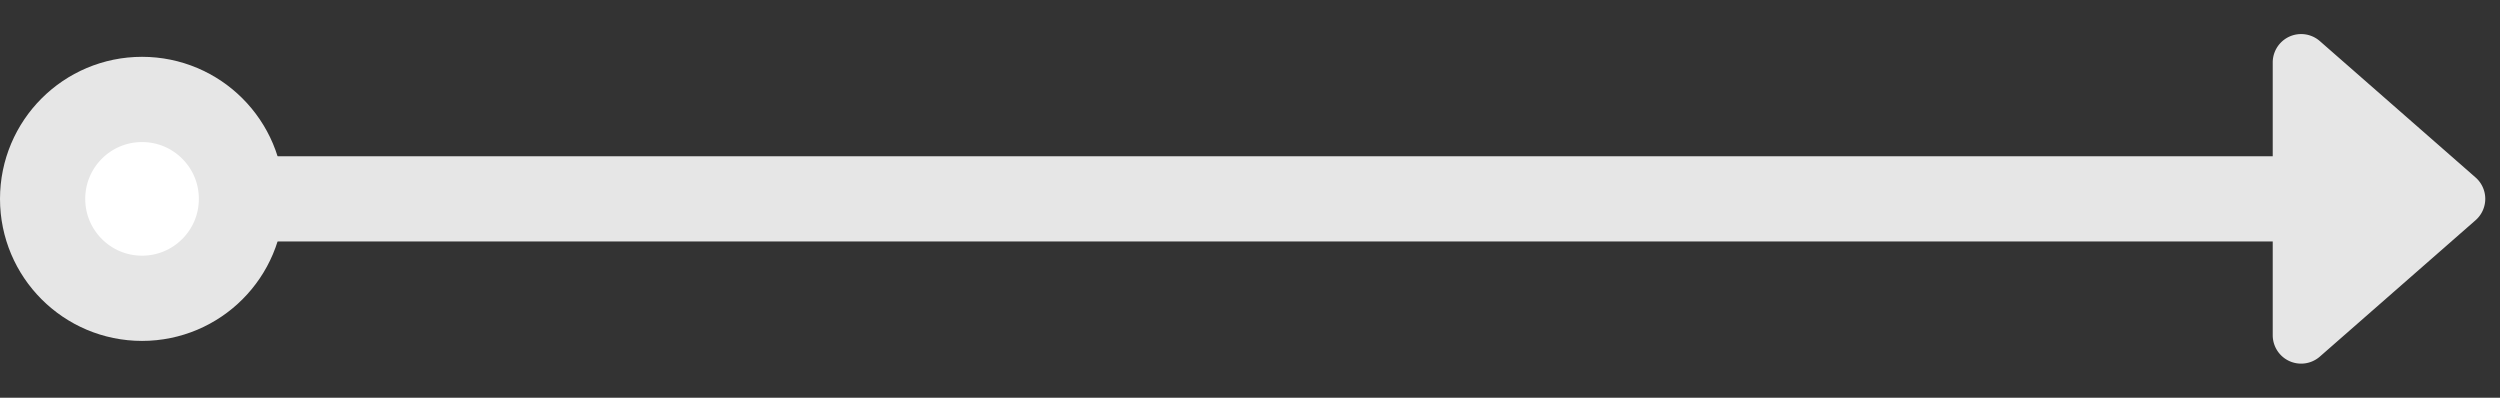 <svg xmlns="http://www.w3.org/2000/svg" width="88" height="14" viewBox="0 0 88 14"><rect x="0" y="0" width="88" height="14" fill="#333333" stroke="none"/><defs><style>.a{fill:#e6e6e6;}.b{fill:#fff;stroke:#e6e6e6;stroke-width:3px;}</style></defs><g transform="translate(-572.5 -329.191)"><rect class="a" width="84.5" height="3" rx="1.5" transform="translate(573 334.691)"/><circle class="b" cx="3.5" cy="3.5" r="3.5" transform="translate(574 332.691)"/><path class="a" d="M6.247.86a1,1,0,0,1,1.505,0l4.8,5.481A1,1,0,0,1,11.8,8H2.2a1,1,0,0,1-.753-1.659Z" transform="translate(660.5 329.191) rotate(90)"/></g></svg>